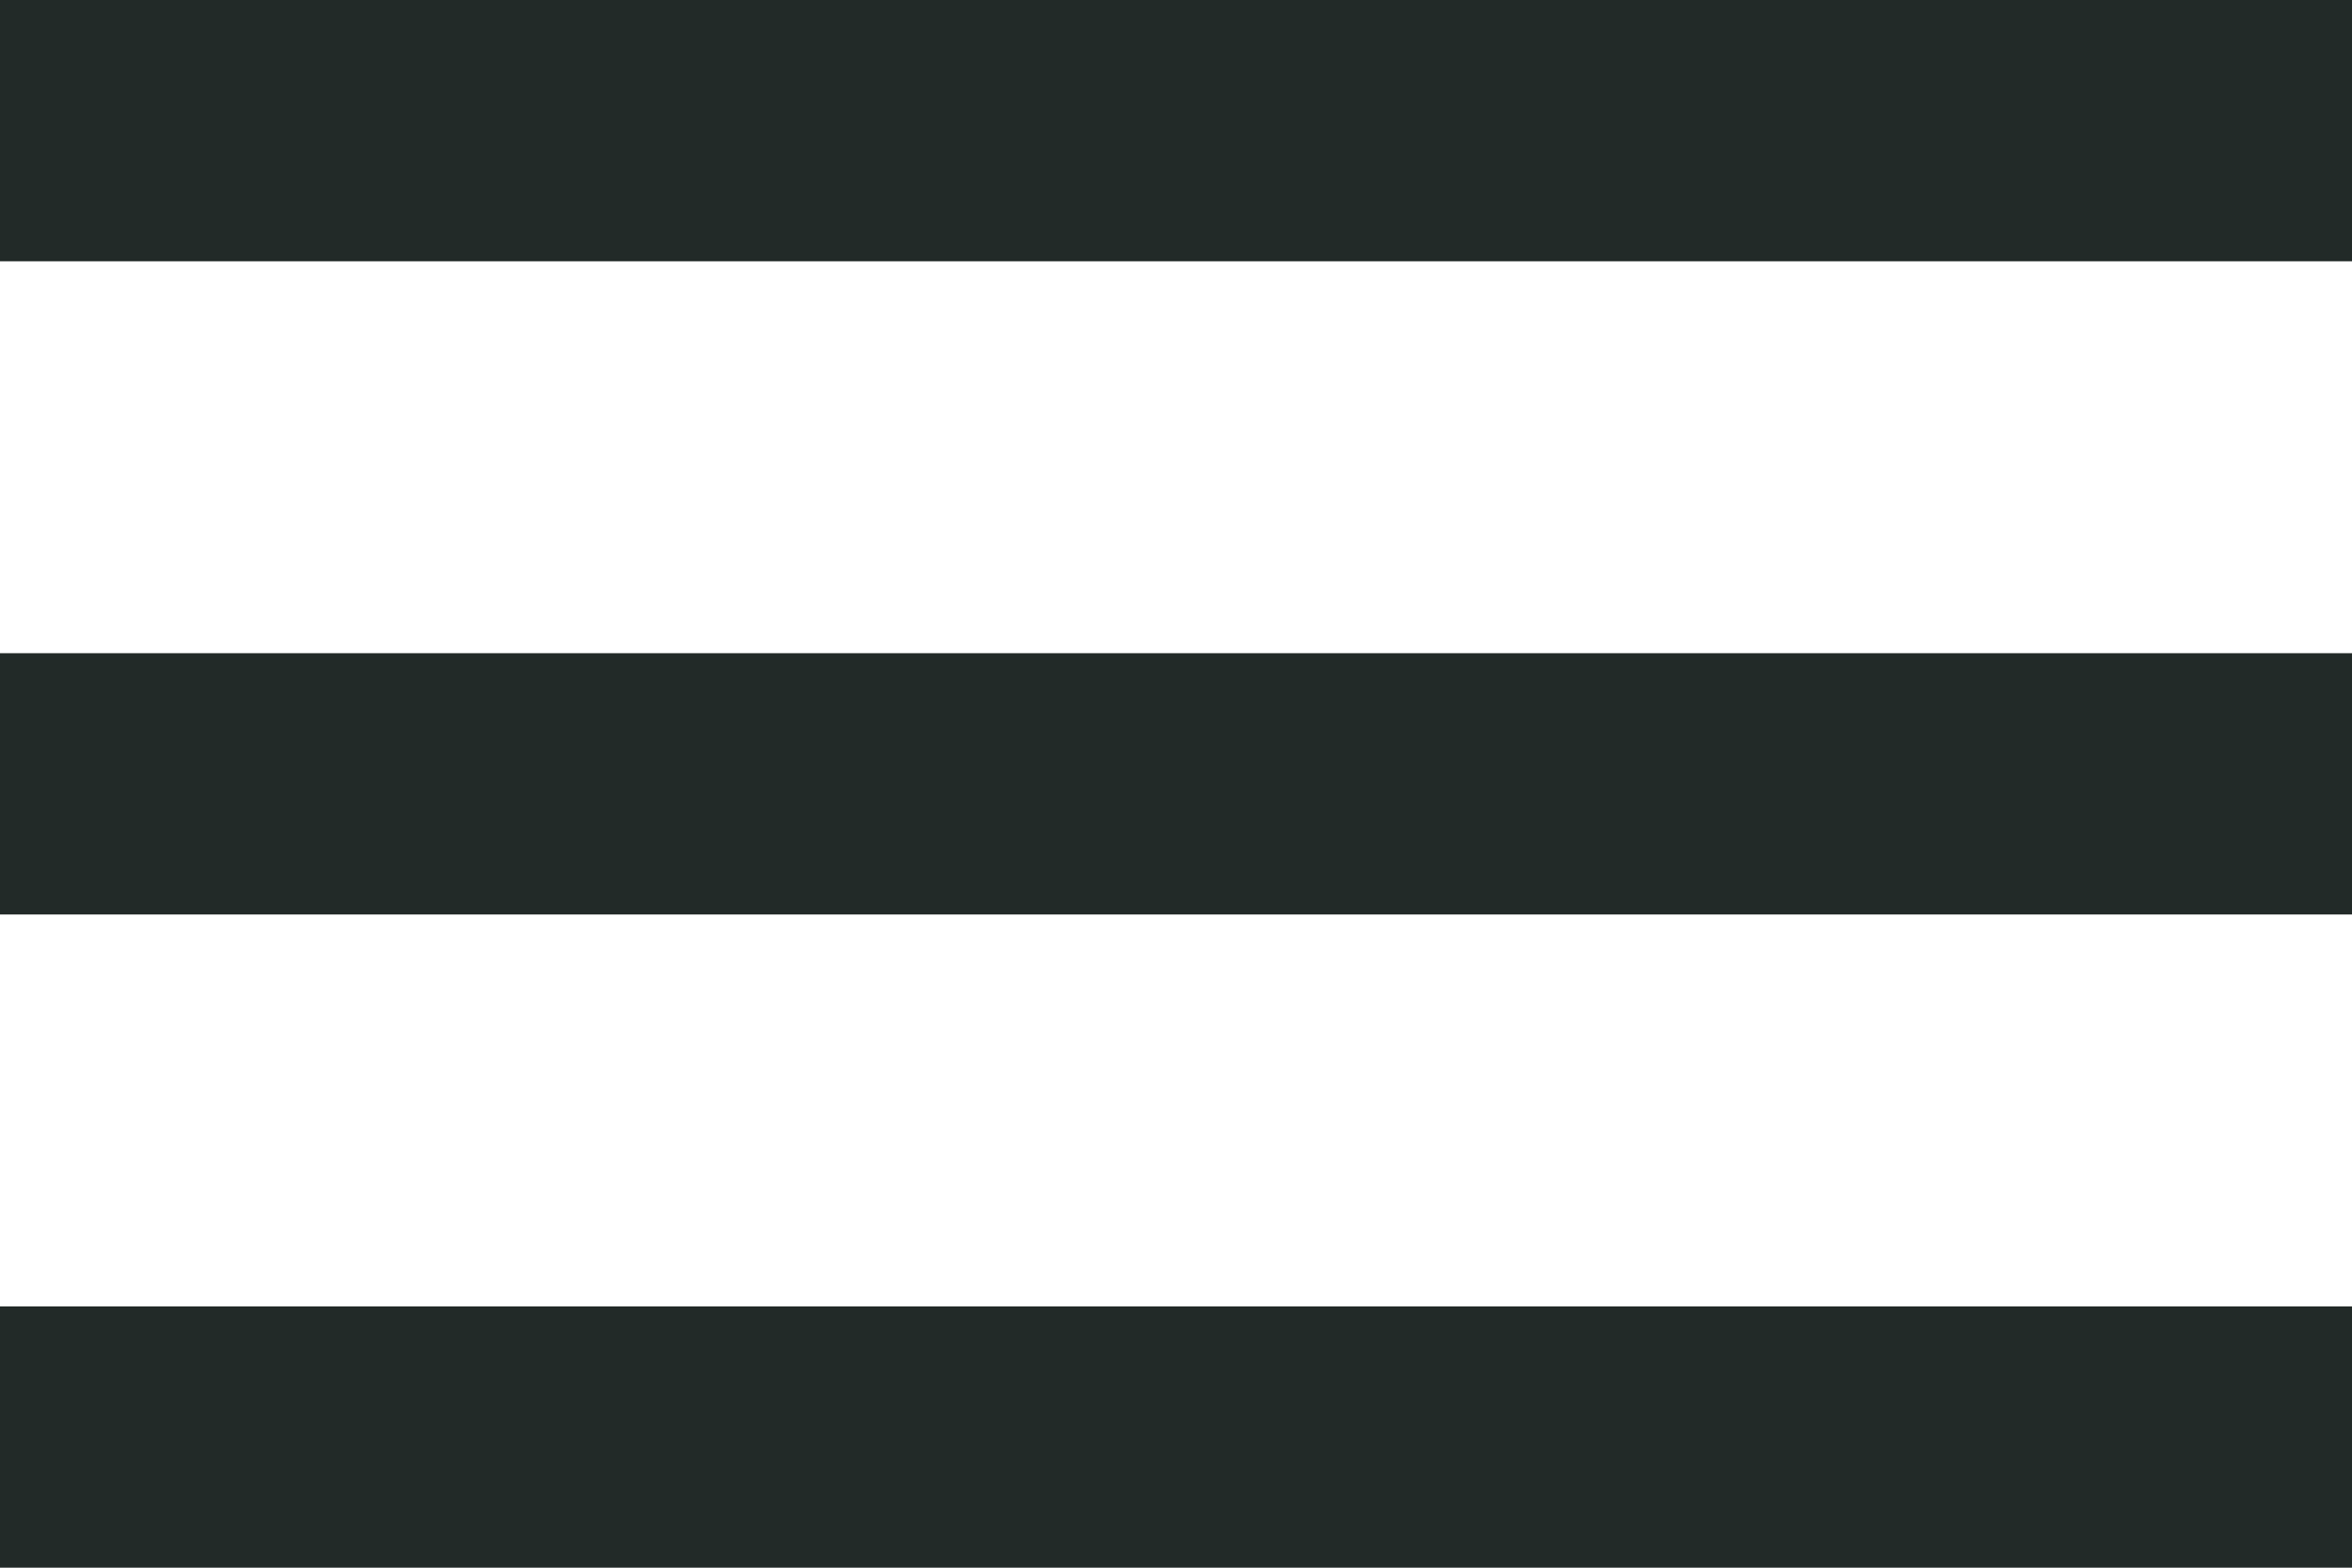 <svg width="18" height="12" viewBox="0 0 18 12" fill="none" xmlns="http://www.w3.org/2000/svg">
<path d="M0 0H18V2H0V0Z" fill="#222A28"/>
<path d="M0 5H18V7H0V5Z" fill="#222A28"/>
<path d="M0 10H18V12H0V10Z" fill="#222A28"/>
</svg>

